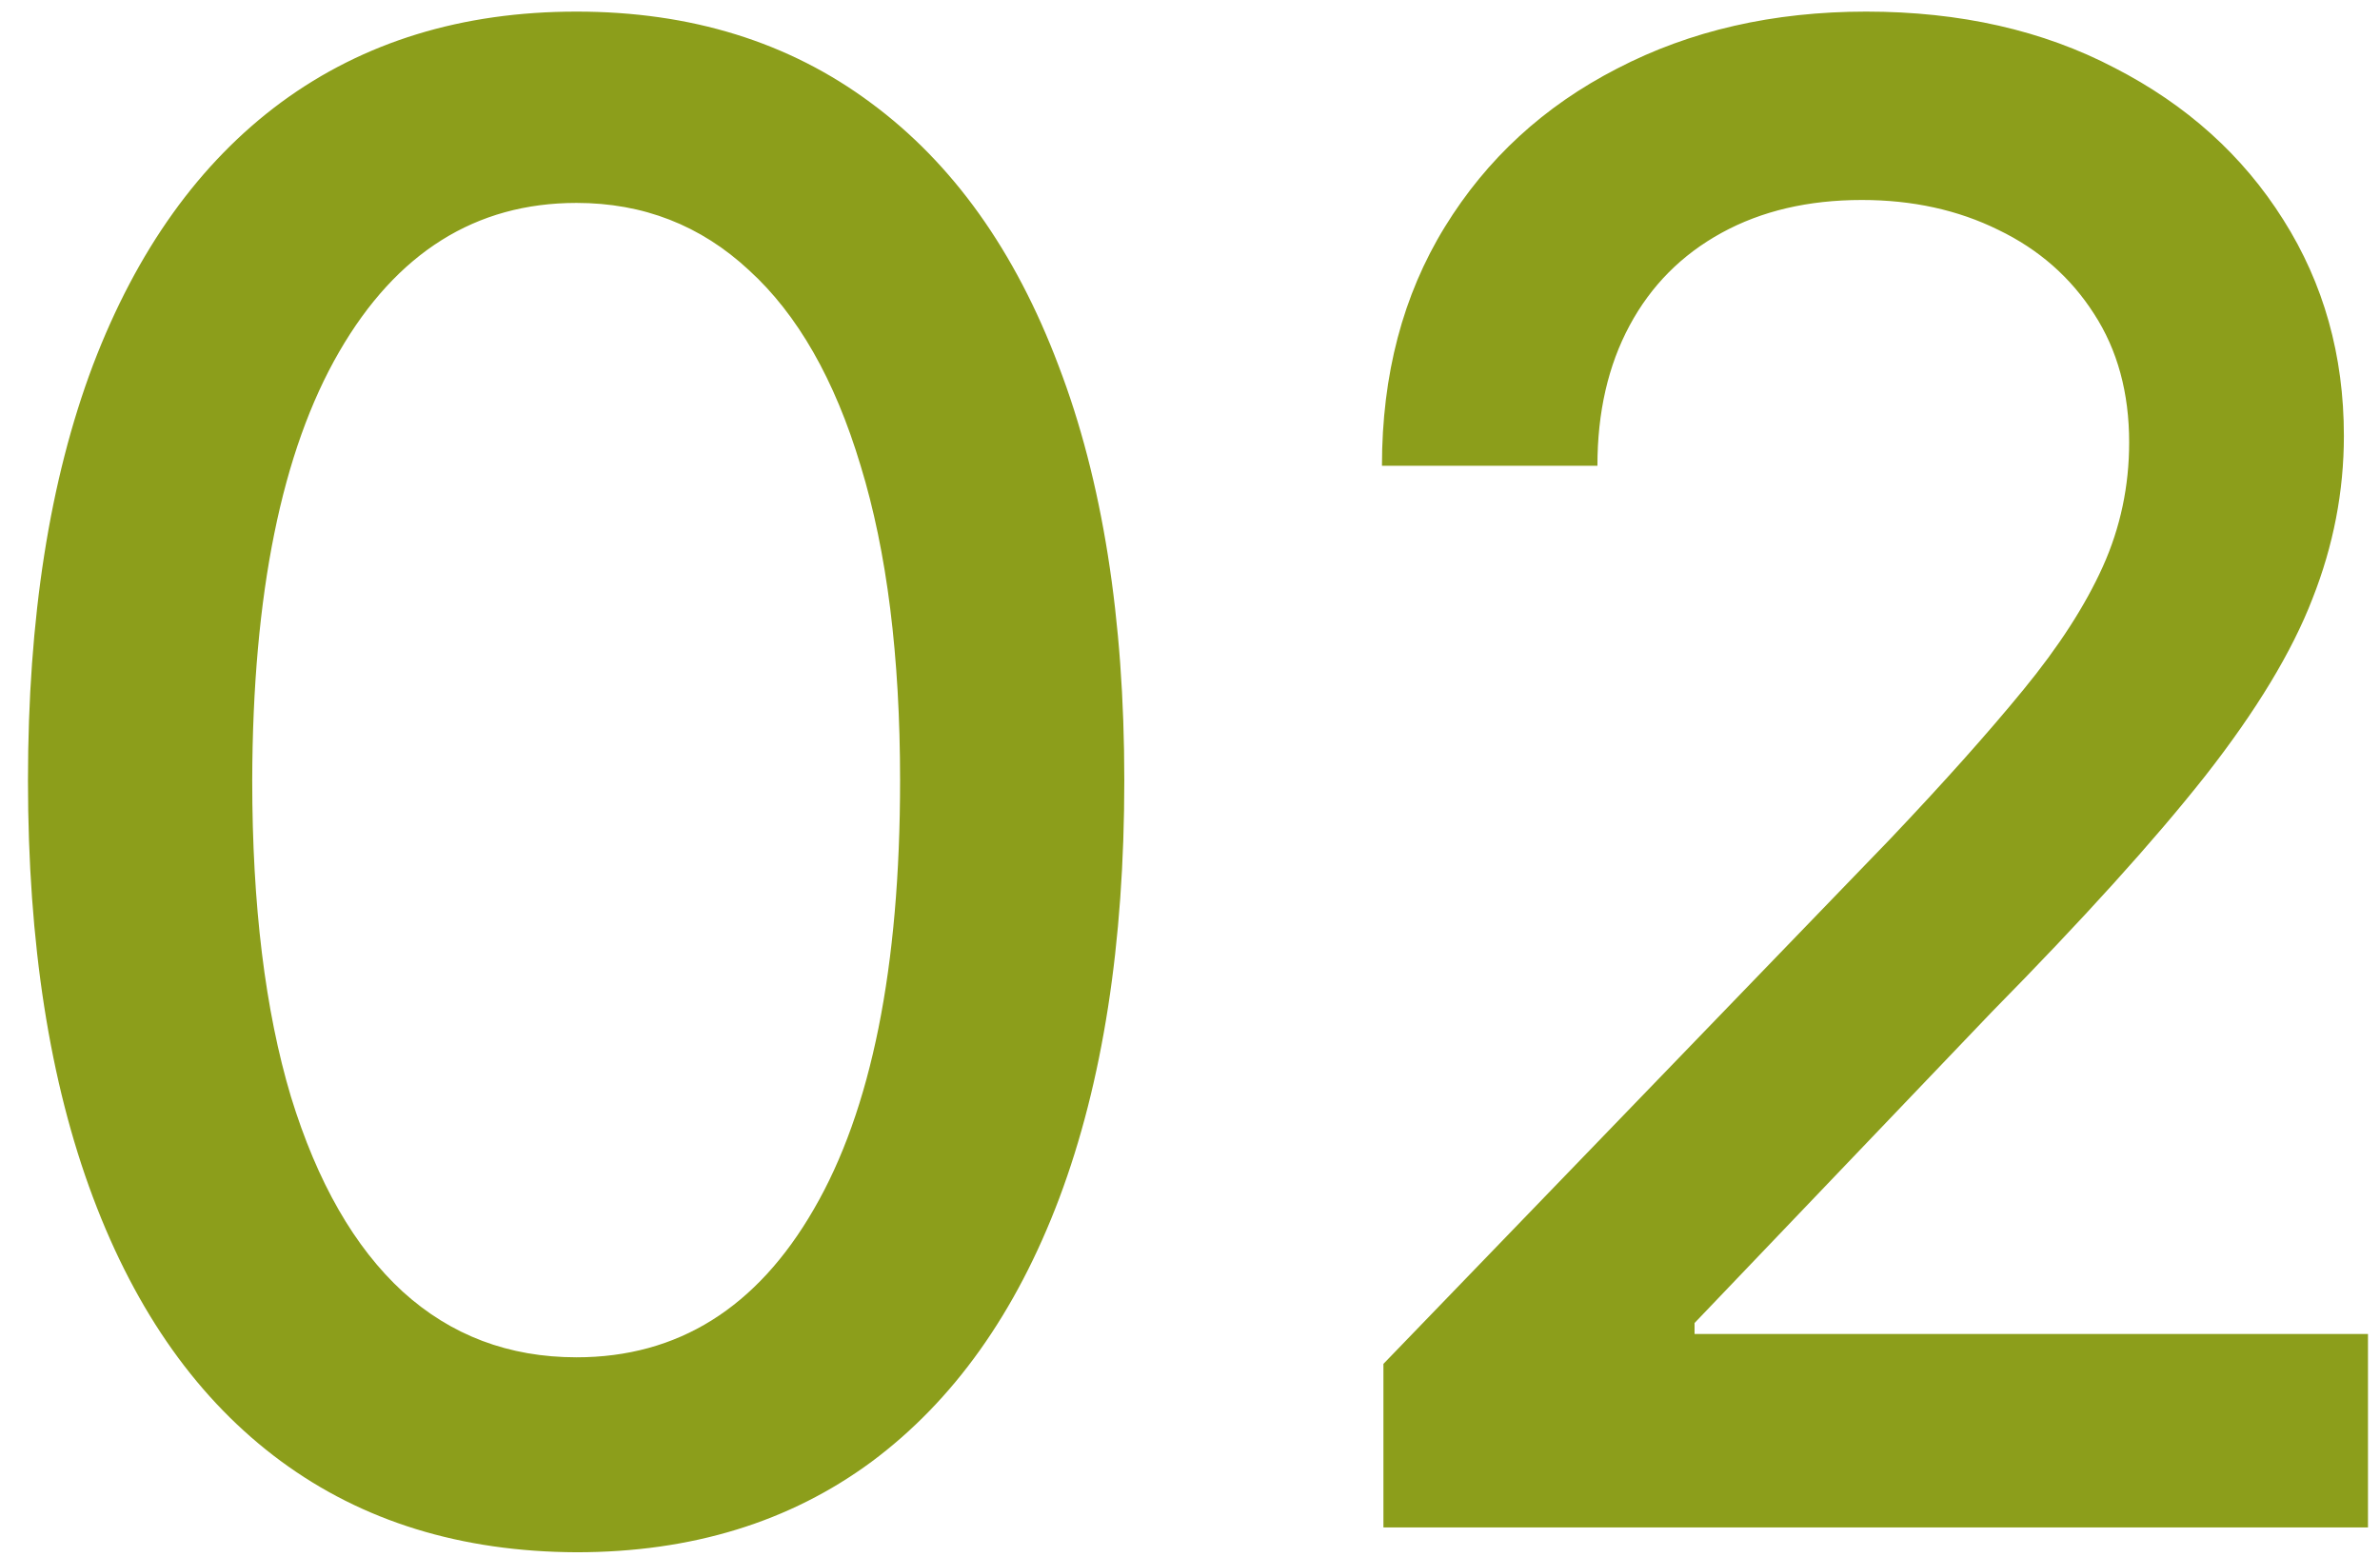 <svg width="81" height="53" viewBox="0 0 81 53" fill="none" xmlns="http://www.w3.org/2000/svg">
<path d="M19.621 52.845C15.693 52.829 12.337 51.793 9.553 49.738C6.769 47.683 4.64 44.692 3.165 40.764C1.69 36.837 0.952 32.105 0.952 26.57C0.952 21.052 1.69 16.337 3.165 12.426C4.656 8.515 6.794 5.532 9.578 3.477C12.379 1.422 15.726 0.395 19.621 0.395C23.515 0.395 26.854 1.431 29.639 3.502C32.423 5.557 34.552 8.54 36.027 12.451C37.519 16.345 38.264 21.052 38.264 26.57C38.264 32.122 37.527 36.861 36.052 40.789C34.577 44.7 32.447 47.691 29.663 49.763C26.879 51.818 23.532 52.845 19.621 52.845ZM19.621 46.208C23.068 46.208 25.761 44.526 27.7 41.162C29.655 37.798 30.633 32.934 30.633 26.57C30.633 22.345 30.185 18.773 29.291 15.857C28.412 12.923 27.144 10.703 25.487 9.195C23.847 7.67 21.891 6.908 19.621 6.908C16.19 6.908 13.497 8.598 11.542 11.979C9.586 15.359 8.6 20.223 8.584 26.57C8.584 30.813 9.023 34.401 9.901 37.334C10.796 40.251 12.064 42.463 13.704 43.971C15.345 45.462 17.317 46.208 19.621 46.208ZM47.083 52V46.432L64.309 28.584C66.149 26.645 67.665 24.946 68.858 23.488C70.068 22.013 70.971 20.613 71.568 19.287C72.164 17.961 72.463 16.553 72.463 15.061C72.463 13.371 72.065 11.912 71.269 10.686C70.474 9.443 69.388 8.49 68.013 7.827C66.638 7.148 65.088 6.808 63.364 6.808C61.542 6.808 59.951 7.181 58.592 7.927C57.233 8.673 56.189 9.725 55.46 11.084C54.73 12.443 54.366 14.034 54.366 15.857H47.033C47.033 12.758 47.745 10.048 49.171 7.728C50.596 5.408 52.551 3.61 55.037 2.334C57.523 1.041 60.348 0.395 63.514 0.395C66.712 0.395 69.529 1.033 71.965 2.309C74.418 3.568 76.332 5.292 77.708 7.479C79.083 9.65 79.771 12.103 79.771 14.837C79.771 16.727 79.415 18.574 78.702 20.381C78.006 22.187 76.788 24.201 75.048 26.421C73.308 28.625 70.888 31.302 67.789 34.45L57.672 45.04V45.413H80.591V52H47.083Z" fill="#8C9E1B"/>
</svg>
